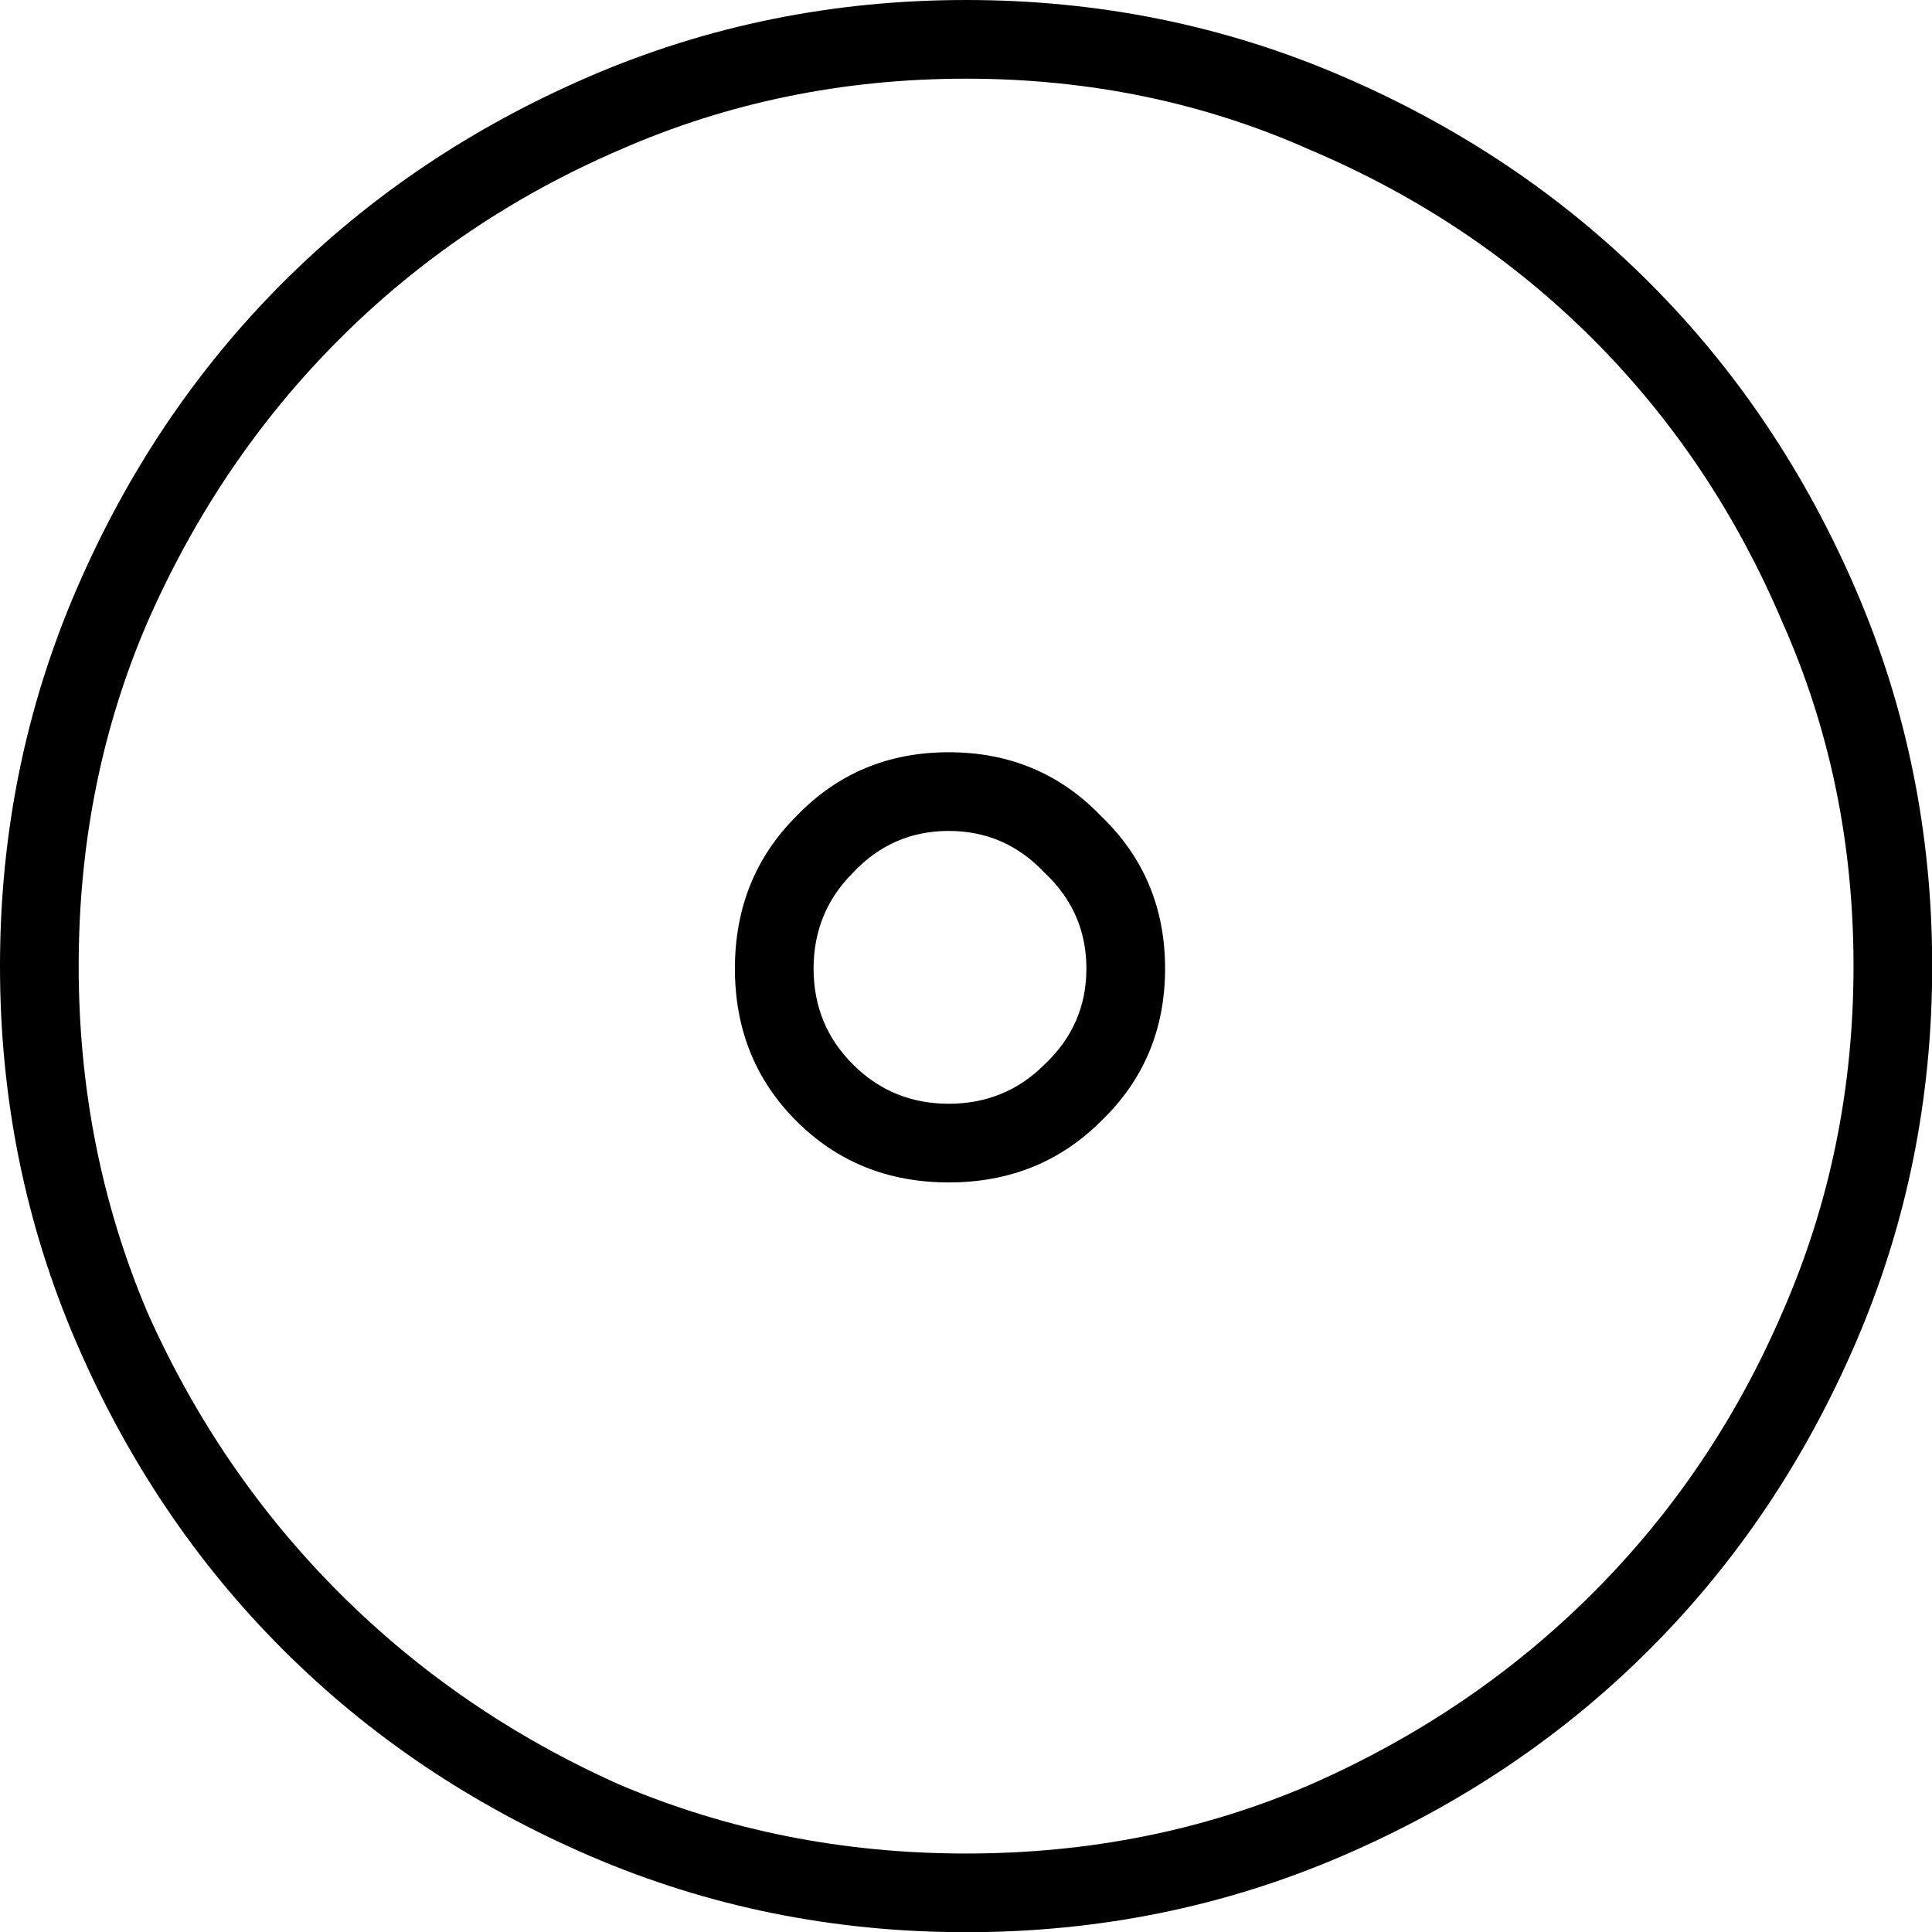 <?xml version="1.0" encoding="UTF-8" standalone="no"?>
<!-- Created with Inkscape (http://www.inkscape.org/) -->

<svg
   xmlns:dc="http://purl.org/dc/elements/1.1/"
   xmlns:cc="http://creativecommons.org/ns#"
   xmlns:rdf="http://www.w3.org/1999/02/22-rdf-syntax-ns#"
   xmlns:svg="http://www.w3.org/2000/svg"
   xmlns="http://www.w3.org/2000/svg"
   xmlns:sodipodi="http://sodipodi.sourceforge.net/DTD/sodipodi-0.dtd"
   xmlns:inkscape="http://www.inkscape.org/namespaces/inkscape"
   width="19.496mm"
   height="19.496mm"
   viewBox="0 0 19.496 19.496"
   version="1.1"
   id="svg5640"
   inkscape:version="0.92.4 (5da689c313, 2019-01-14)"
   sodipodi:docname="N5.svg">
  <defs
     id="defs5634" />
  <sodipodi:namedview
     id="base"
     pagecolor="#ffffff"
     bordercolor="#666666"
     borderopacity="1.0"
     inkscape:pageopacity="0.0"
     inkscape:pageshadow="2"
     inkscape:zoom="0.35"
     inkscape:cx="-337.54464"
     inkscape:cy="-372.50447"
     inkscape:document-units="mm"
     inkscape:current-layer="layer1"
     showgrid="false"
     fit-margin-top="0"
     fit-margin-left="0"
     fit-margin-right="0"
     fit-margin-bottom="0"
     inkscape:window-width="1920"
     inkscape:window-height="1017"
     inkscape:window-x="-8"
     inkscape:window-y="-8"
     inkscape:window-maximized="1" />
  <g
     inkscape:label="Layer 1"
     inkscape:groupmode="layer"
     id="layer1"
     transform="translate(-1.996,-30.778)">
    <g
       aria-label="𓇳"
       style="font-style:normal;font-variant:normal;font-weight:normal;font-stretch:normal;font-size:50.8px;line-height:1.25;font-family:sans-serif;-inkscape-font-specification:sans-serif;font-variant-ligatures:normal;font-variant-caps:normal;font-variant-numeric:normal;font-feature-settings:normal;text-align:start;letter-spacing:0px;word-spacing:0px;writing-mode:lr-tb;text-anchor:start;fill:#000000;fill-opacity:1;stroke:none;stroke-width:0.265"
       id="text6187">
      <path
         d="m 2.79,40.527 q 0,1.86 0.695,3.497 0.719,1.612 1.935,2.828 1.215,1.215 2.828,1.935 1.637,0.695 3.497,0.695 1.86,0 3.473,-0.695 1.637,-0.719 2.853,-1.935 1.215,-1.215 1.91,-2.828 0.719,-1.637 0.719,-3.497 0,-1.86 -0.719,-3.473 -0.695,-1.637 -1.91,-2.853 -1.215,-1.215 -2.853,-1.91 -1.612,-0.719 -3.473,-0.719 -1.86,0 -3.497,0.719 -1.612,0.695 -2.828,1.91 -1.215,1.215 -1.935,2.853 -0.695,1.612 -0.695,3.473 z m -0.794,0 q 0,-2.009 0.769,-3.795 0.769,-1.786 2.084,-3.101 1.315,-1.315 3.101,-2.084 1.786,-0.769 3.795,-0.769 2.009,0 3.795,0.769 1.786,0.769 3.101,2.084 1.315,1.315 2.084,3.101 0.769,1.786 0.769,3.795 0,2.009 -0.769,3.795 -0.769,1.786 -2.084,3.101 -1.315,1.315 -3.101,2.084 -1.786,0.769 -3.795,0.769 -2.009,0 -3.795,-0.769 Q 6.163,48.737 4.849,47.422 3.534,46.108 2.765,44.322 1.996,42.536 1.996,40.527 Z m 8.21,0.025 q 0,0.571 0.397,0.967 0.397,0.397 0.967,0.397 0.571,0 0.967,-0.397 0.422,-0.397 0.422,-0.967 0,-0.571 -0.422,-0.967 -0.397,-0.422 -0.967,-0.422 -0.571,0 -0.967,0.422 -0.397,0.397 -0.397,0.967 z m -0.794,0 q 0,-0.918 0.62,-1.538 0.62,-0.645 1.538,-0.645 0.918,0 1.538,0.645 0.645,0.62 0.645,1.538 0,0.918 -0.645,1.538 -0.62,0.62 -1.538,0.62 -0.918,0 -1.538,-0.62 -0.62,-0.62 -0.62,-1.538 z"
         style="stroke-width:0.265"
         id="path6189"
         inkscape:connector-curvature="0" />
    </g>
  </g>
</svg>
